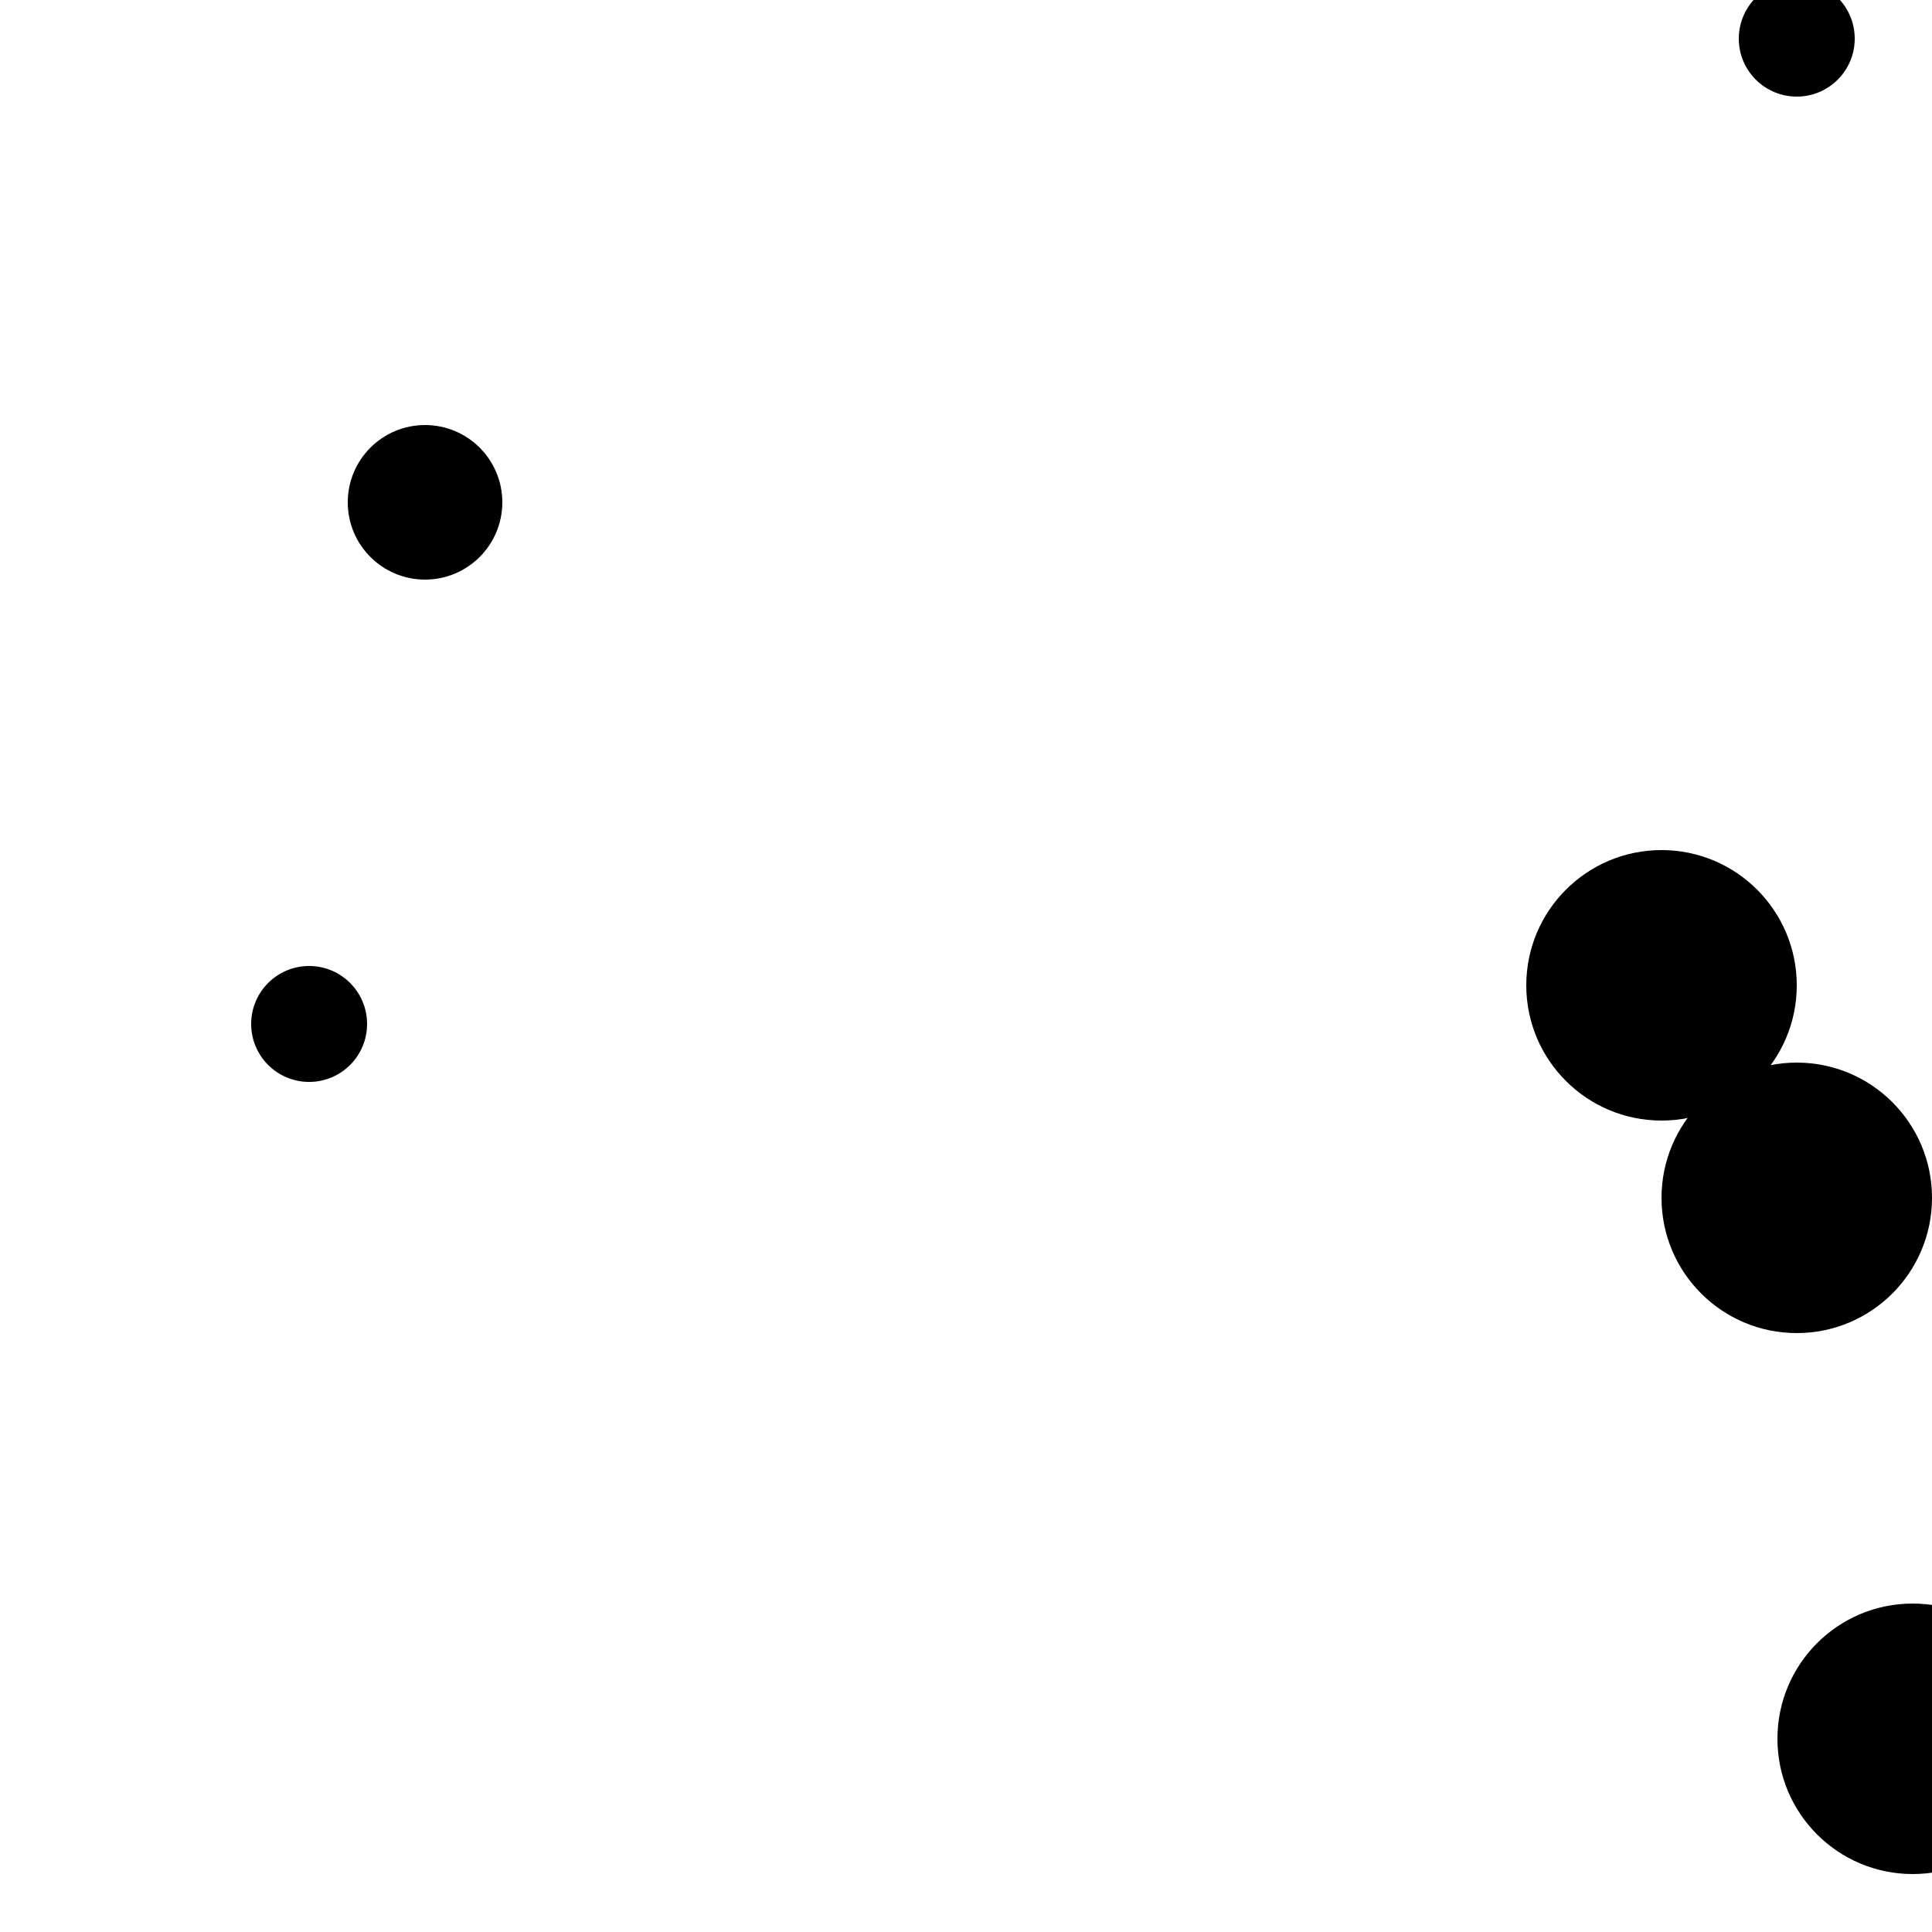<?xml version="1.0"?>
<!DOCTYPE svg PUBLIC "-//W3C//DTD SVG 1.1//EN"
  "http://www.w3.org/Graphics/SVG/1.1/DTD/svg11.dtd">

<svg xmlns="http://www.w3.org/2000/svg" width="100" height="100">
  <circle cx="16" cy="53" r="3" fill="black"/>
  <circle cx="22" cy="26" r="4" fill="black"/>
  <circle cx="99" cy="90" r="7" fill="black"/>
  <circle cx="93" cy="62" r="7" fill="black"/>
  <circle cx="86" cy="51" r="7" fill="black"/>
  <circle cx="93" cy="2" r="3" fill="black"/>
</svg>

